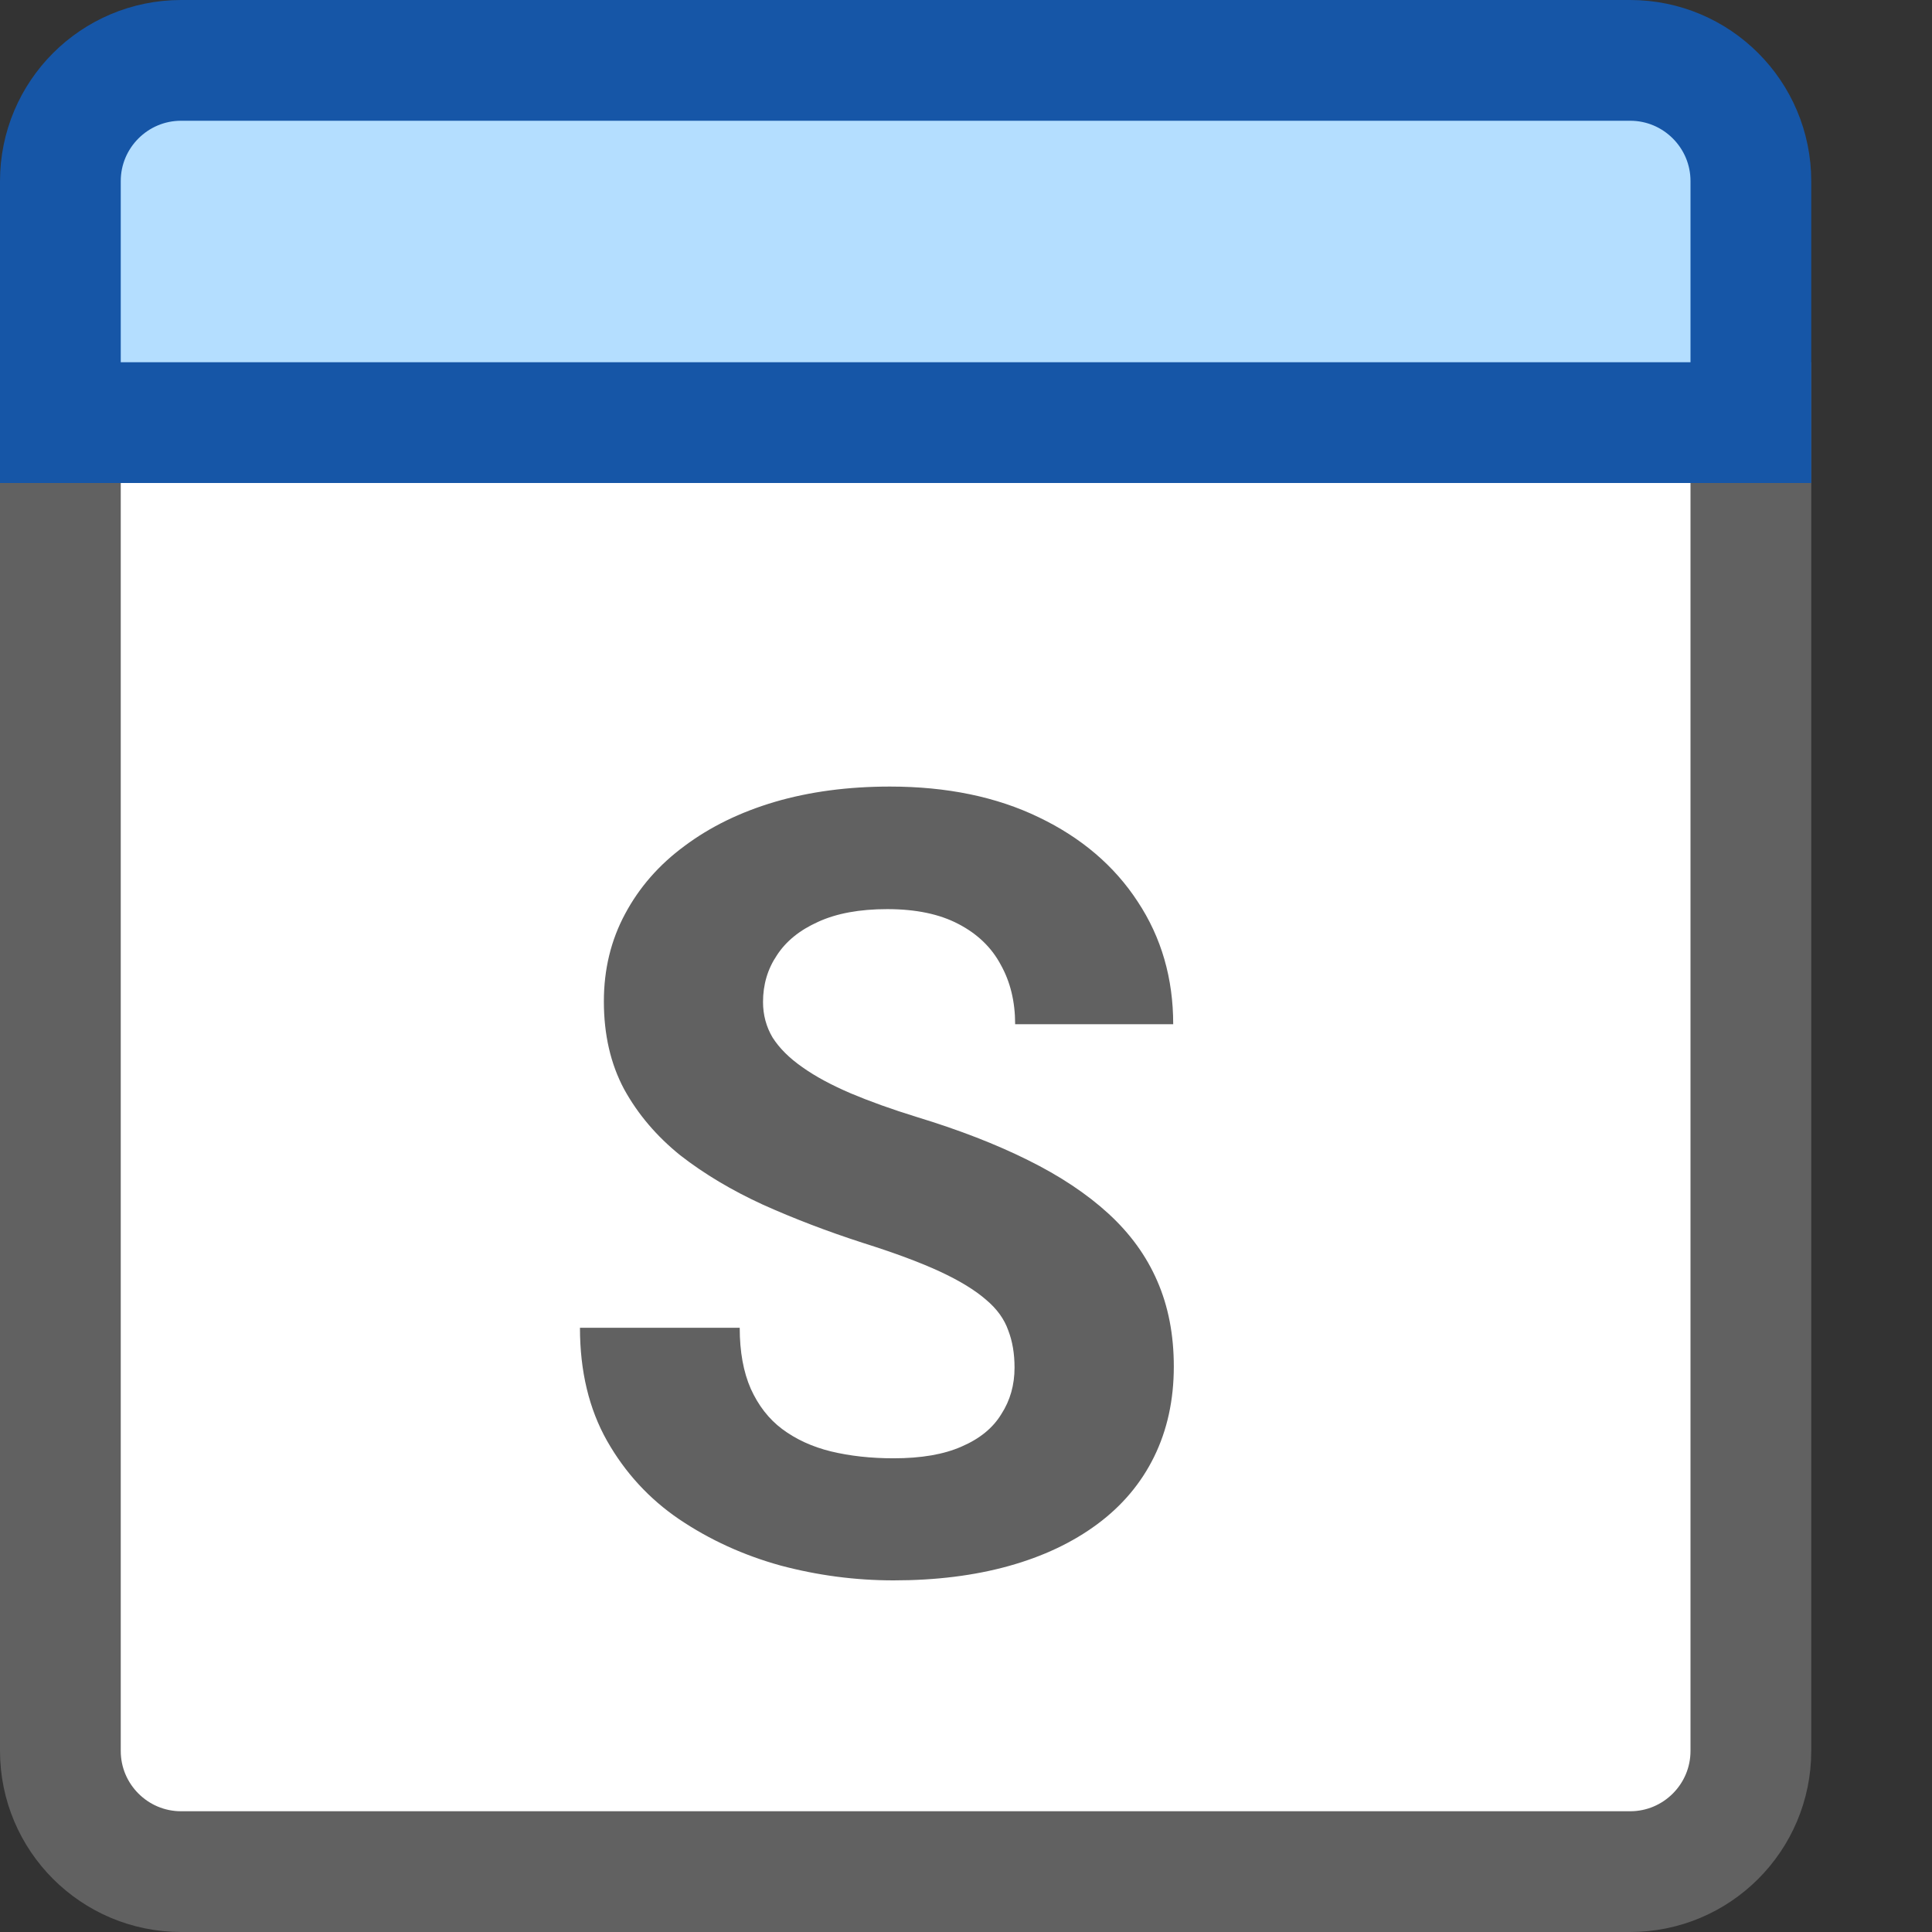 <svg width="16" height="16" viewBox="0 0 16 16" fill="none" xmlns="http://www.w3.org/2000/svg">
<rect x="0" y="0" width="16" height="16" fill="#333333" stroke="none"/>
<path d="M0.5 3.5H14.5V14.5C14.5 15.052 14.052 15.5 13.5 15.5H1.5C0.948 15.5 0.5 15.052 0.5 14.5V3.5Z" fill="#FFFFFF" stroke="#616161"/>
<path d="M0.5 1.5C0.5 0.948 0.948 0.5 1.5 0.5H13.5C14.052 0.5 14.5 0.948 14.5 1.5V3.5H0.5V1.5Z" fill="#B4DEFF" stroke="#1656A7"/>
<path d="M8.402 11.326C8.402 11.211 8.385 11.109 8.35 11.018C8.317 10.924 8.256 10.839 8.165 10.763C8.074 10.684 7.947 10.606 7.783 10.53C7.619 10.454 7.406 10.375 7.146 10.293C6.855 10.199 6.58 10.094 6.319 9.977C6.062 9.859 5.833 9.723 5.634 9.568C5.438 9.41 5.282 9.227 5.168 9.019C5.057 8.811 5.001 8.569 5.001 8.293C5.001 8.027 5.06 7.785 5.177 7.568C5.294 7.349 5.458 7.161 5.669 7.006C5.88 6.848 6.129 6.726 6.416 6.641C6.706 6.556 7.024 6.514 7.37 6.514C7.841 6.514 8.253 6.599 8.604 6.769C8.956 6.938 9.229 7.171 9.422 7.467C9.618 7.763 9.716 8.102 9.716 8.482H8.407C8.407 8.295 8.367 8.131 8.288 7.99C8.212 7.847 8.095 7.734 7.937 7.652C7.781 7.57 7.585 7.529 7.348 7.529C7.119 7.529 6.929 7.564 6.776 7.634C6.624 7.702 6.51 7.794 6.434 7.911C6.357 8.025 6.319 8.154 6.319 8.298C6.319 8.406 6.346 8.504 6.398 8.592C6.454 8.68 6.536 8.762 6.645 8.838C6.753 8.915 6.886 8.986 7.044 9.054C7.203 9.121 7.386 9.187 7.594 9.251C7.942 9.357 8.249 9.476 8.512 9.607C8.779 9.739 9.001 9.887 9.18 10.051C9.359 10.215 9.494 10.401 9.584 10.609C9.675 10.817 9.721 11.053 9.721 11.317C9.721 11.595 9.666 11.844 9.558 12.064C9.45 12.284 9.293 12.47 9.088 12.622C8.883 12.774 8.638 12.89 8.354 12.969C8.07 13.048 7.752 13.088 7.4 13.088C7.084 13.088 6.772 13.047 6.464 12.965C6.157 12.88 5.877 12.752 5.625 12.582C5.376 12.413 5.177 12.196 5.027 11.932C4.878 11.668 4.803 11.356 4.803 10.996H6.126C6.126 11.195 6.157 11.364 6.218 11.502C6.28 11.639 6.366 11.751 6.478 11.835C6.592 11.92 6.727 11.982 6.882 12.02C7.04 12.058 7.213 12.077 7.4 12.077C7.629 12.077 7.816 12.045 7.963 11.98C8.112 11.916 8.222 11.827 8.292 11.712C8.366 11.598 8.402 11.469 8.402 11.326Z" fill="#616161"/>
</svg>

